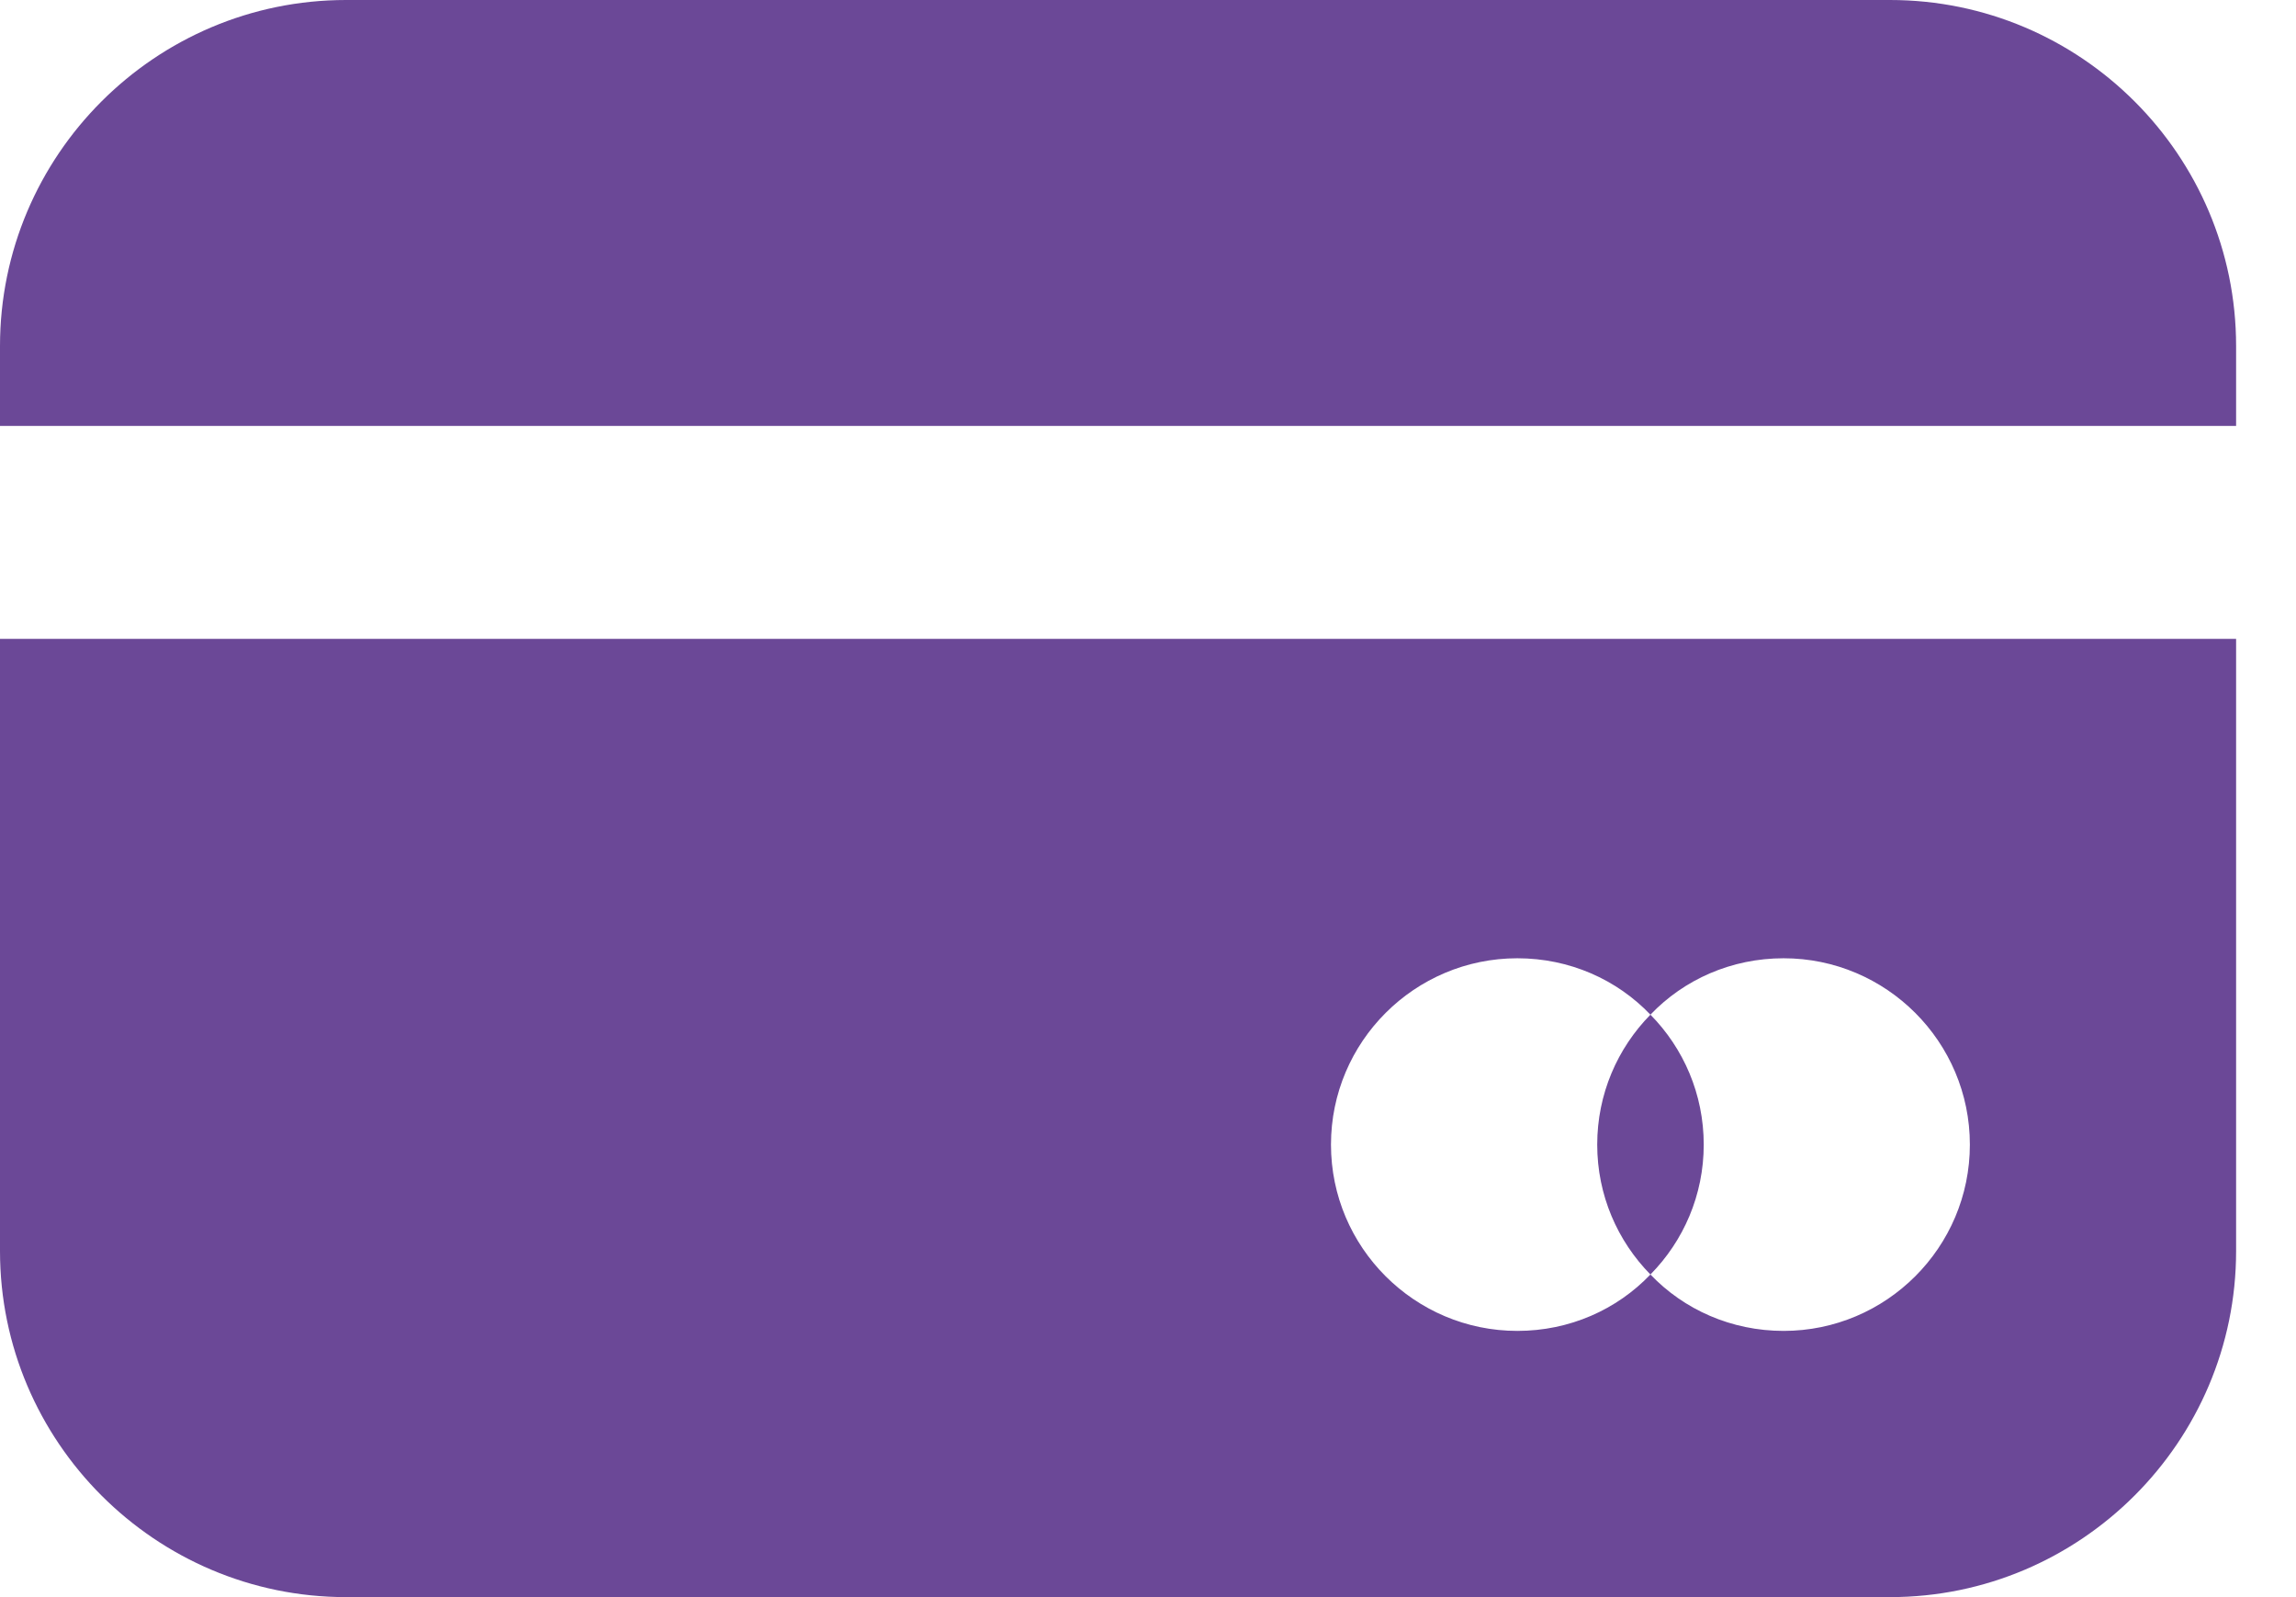 <svg width="23" height="16" viewBox="0 0 23 16" fill="none" xmlns="http://www.w3.org/2000/svg">
<path id="Vector" d="M22.4 4.267V3.467C22.4 1.555 20.845 0 18.933 0H3.467C1.555 0 0 1.555 0 3.467V4.267H22.4ZM0 6.4V12.533C0 14.443 1.557 16 3.467 16H18.933C20.843 16 22.4 14.443 22.4 12.533V6.4H0ZM17.867 13.333C17.344 13.333 16.869 13.12 16.533 12.768C16.197 13.12 15.723 13.333 15.2 13.333C14.171 13.333 13.333 12.496 13.333 11.467C13.333 10.437 14.171 9.6 15.2 9.6C15.723 9.6 16.197 9.813 16.533 10.165C16.869 9.813 17.344 9.6 17.867 9.6C18.896 9.6 19.733 10.437 19.733 11.467C19.733 12.496 18.896 13.333 17.867 13.333ZM16.533 10.165C16.203 10.501 16 10.96 16 11.467C16 11.973 16.203 12.432 16.533 12.768C16.864 12.432 17.067 11.973 17.067 11.467C17.067 10.96 16.864 10.501 16.533 10.165Z" fill="#6B4897"/>
</svg>
